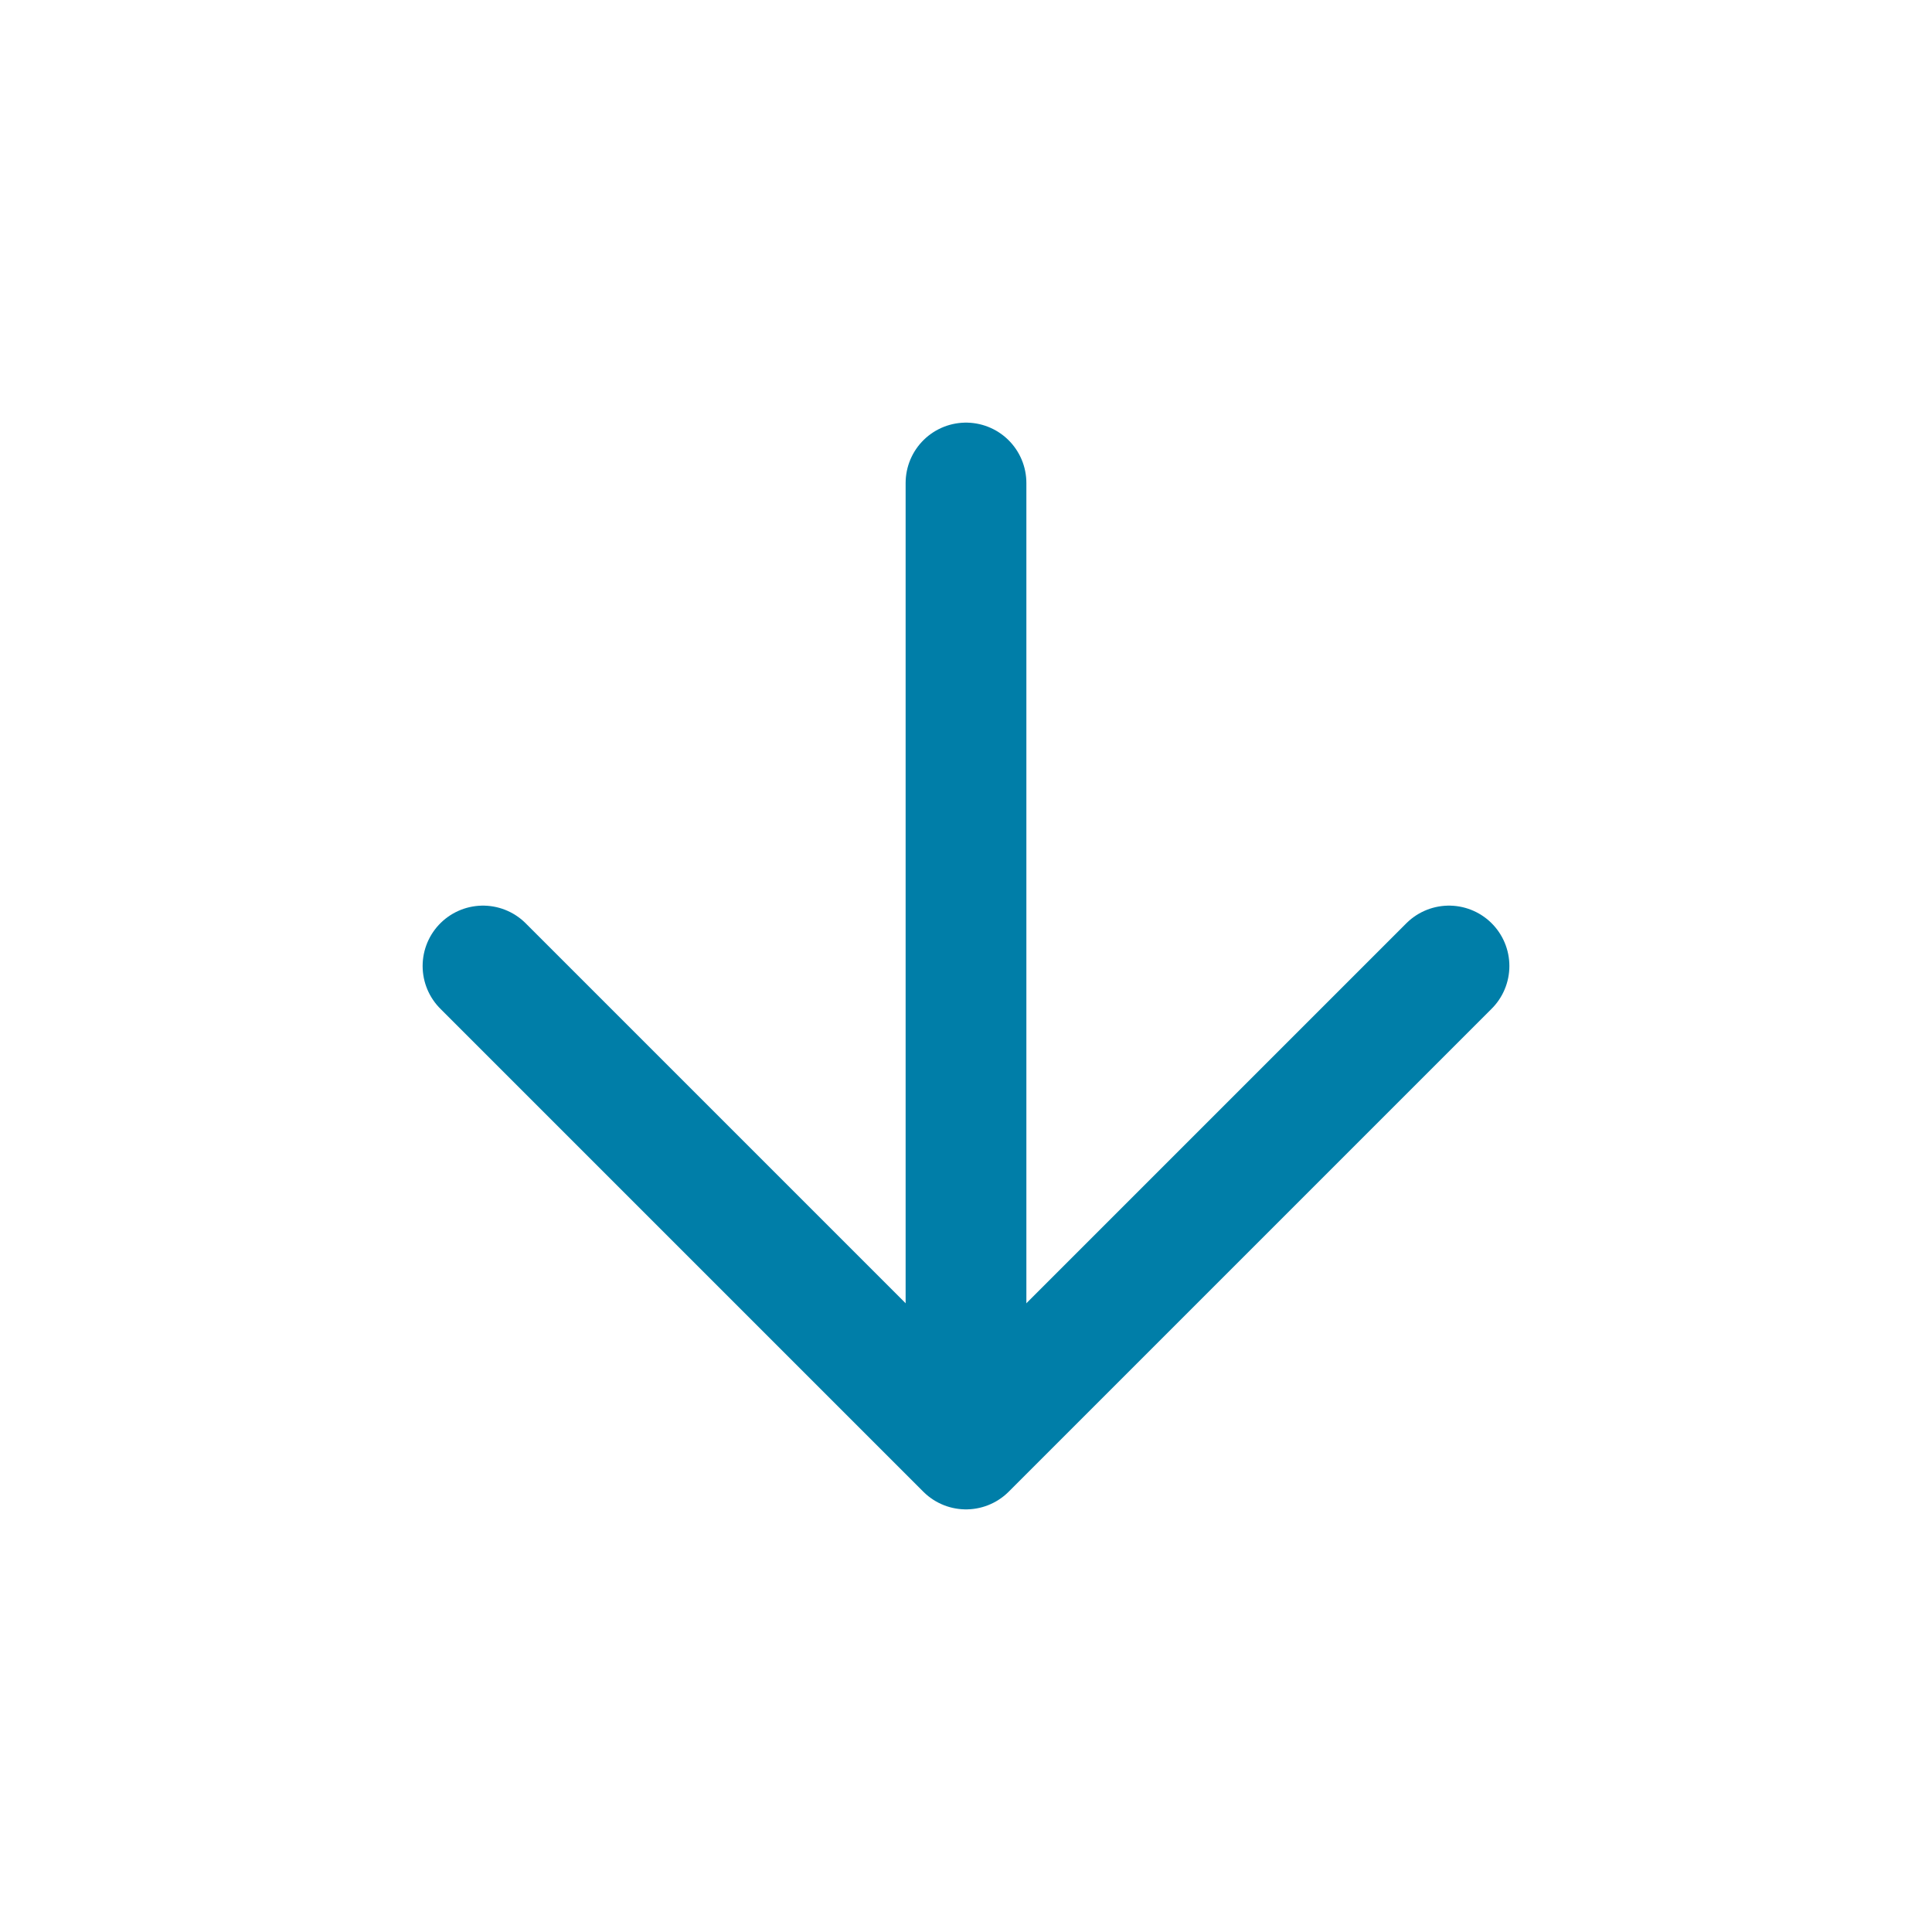 <?xml version="1.0" encoding="UTF-8"?>
<svg width="16px" height="16px" viewBox="0 0 16 16" version="1.1" xmlns="http://www.w3.org/2000/svg" xmlns:xlink="http://www.w3.org/1999/xlink">
    <!-- Generator: Sketch 50.2 (55047) - http://www.bohemiancoding.com/sketch -->
    <title>icon/general/update-version</title>
    <desc>Created with Sketch.</desc>
    <defs></defs>
    <g id="icon/general/update-version" stroke="none" stroke-width="1" fill="none" fill-rule="evenodd" transform="scale(1,-1) translate(0,-16)">
        <path d="M8,12 L8,5" id="Shape" stroke="#007ea8" stroke-linecap="round" stroke-linejoin="round" ></path>
        <polyline id="Shape" stroke="#007ea8" stroke-linecap="round" stroke-linejoin="round" points="4 8 8 4 12 8"></polyline>
    </g>
</svg>